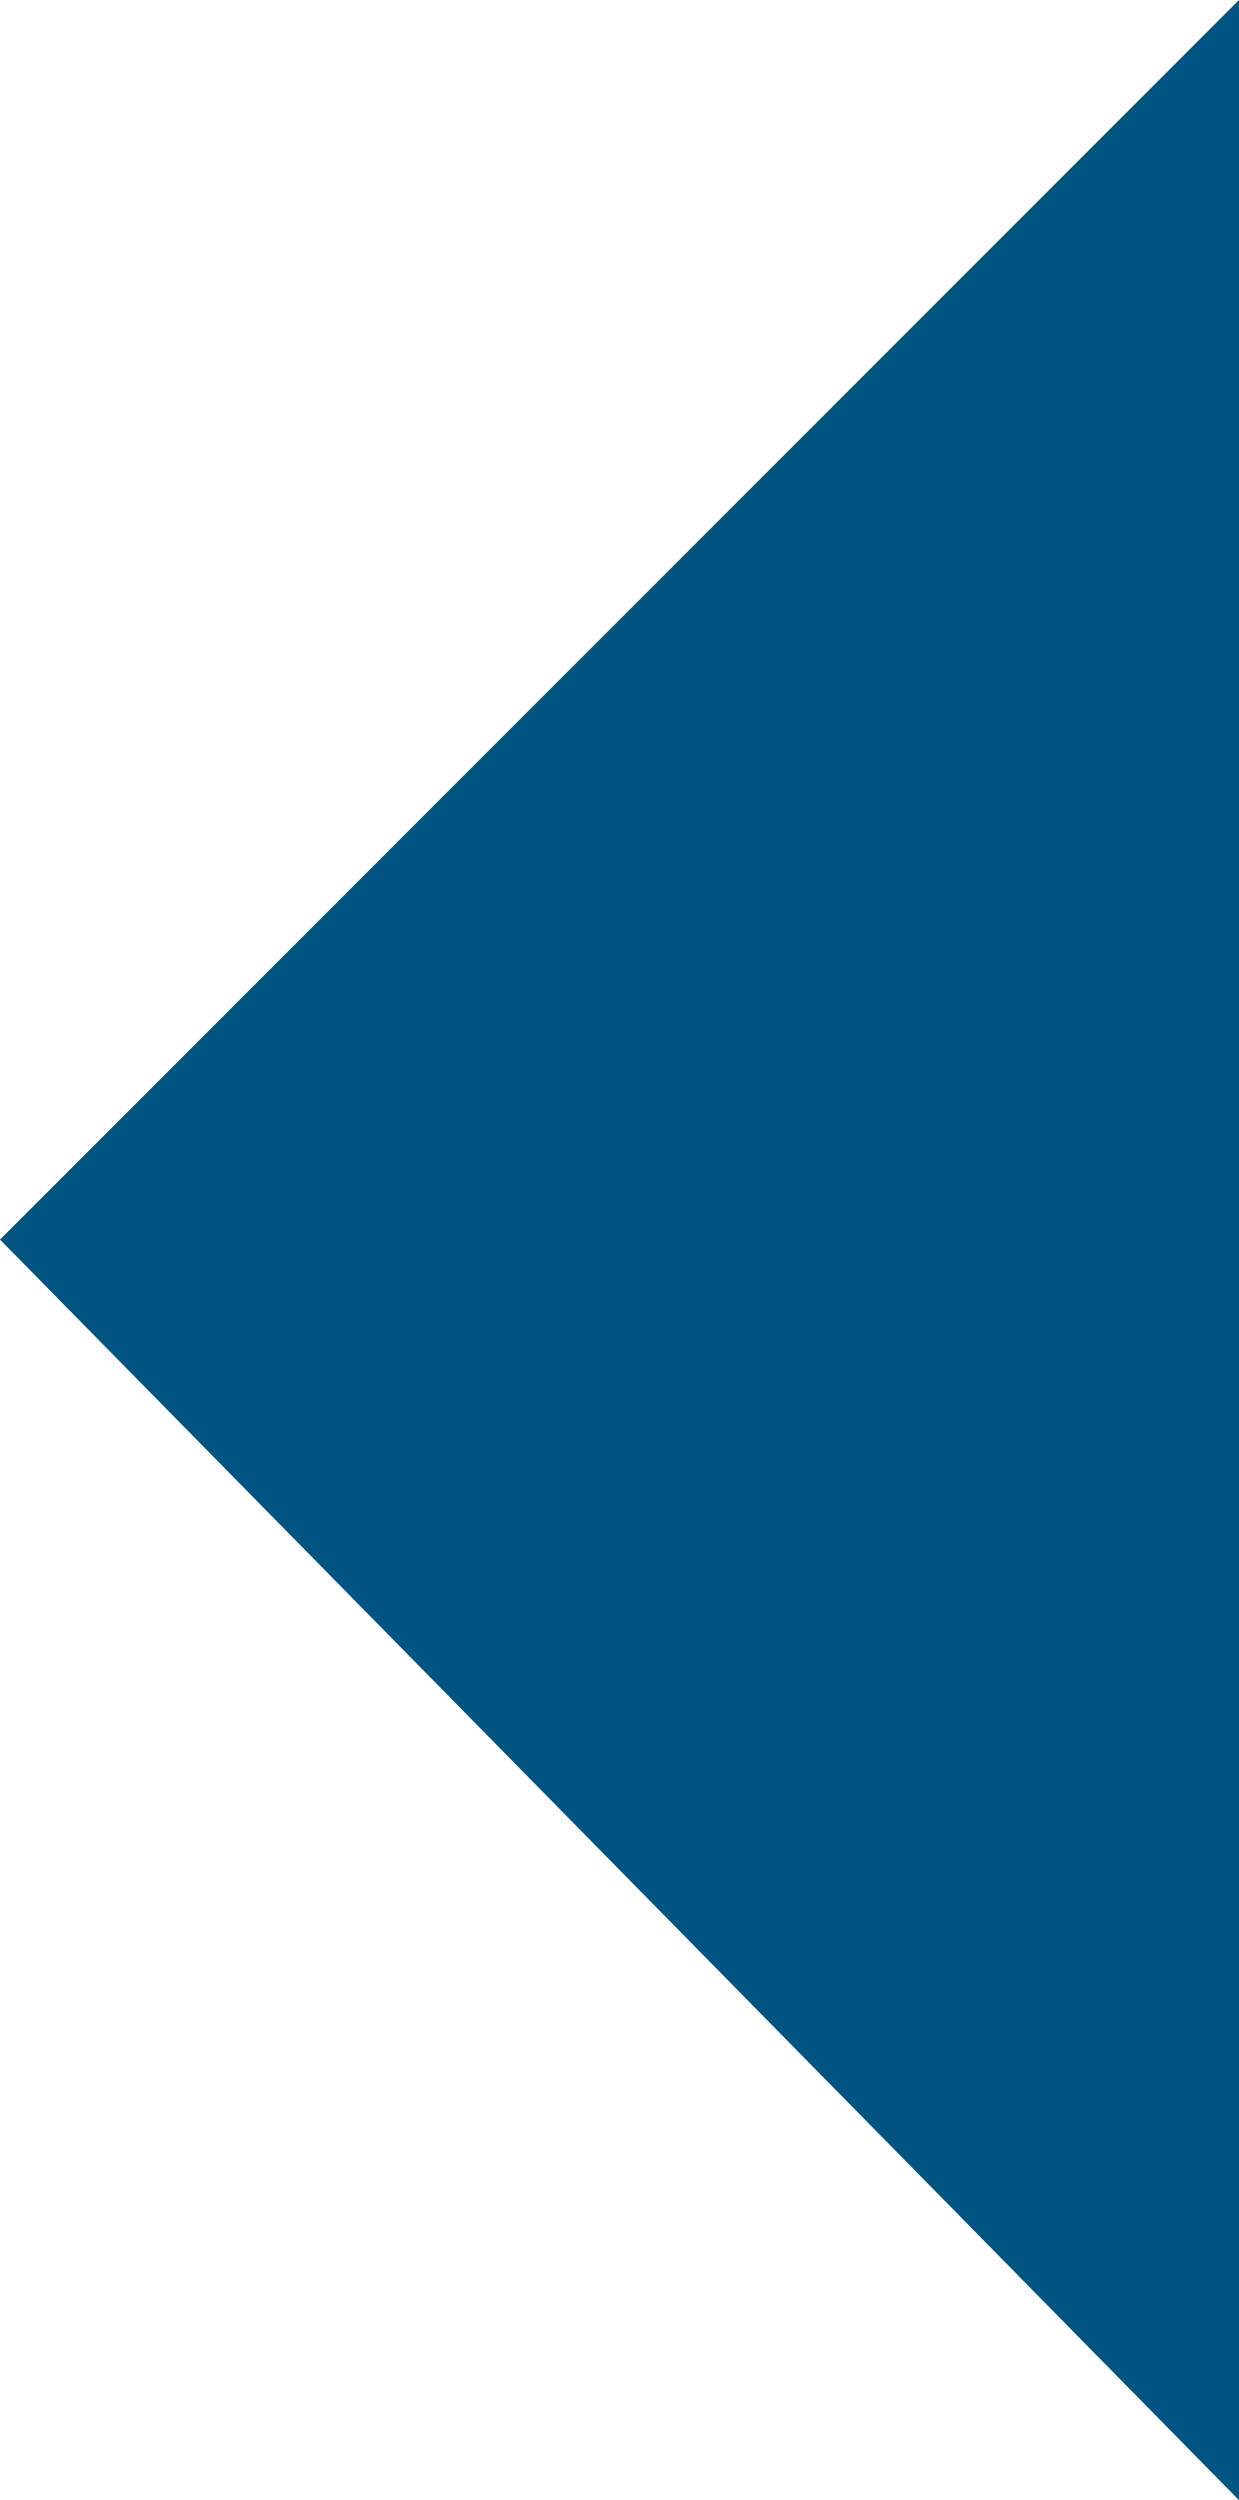 <?xml version="1.0" encoding="utf-8"?>
<!-- Generator: Adobe Illustrator 19.1.0, SVG Export Plug-In . SVG Version: 6.00 Build 0)  -->
<svg version="1.1" id="Layer_1" xmlns="http://www.w3.org/2000/svg" xmlns:xlink="http://www.w3.org/1999/xlink" x="0px" y="0px"
	 viewBox="0 0 5.9 11.9" style="enable-background:new 0 0 5.9 11.9;" xml:space="preserve">
<style type="text/css">
	.st0{fill:none;stroke:#6D6E71;stroke-width:0.5;stroke-miterlimit:10;}
	.st1{fill-rule:evenodd;clip-rule:evenodd;fill:#6D6E71;}
	.st2{fill:#44AA66;}
	.st3{fill:#FFFFFF;}
	.st4{fill:none;stroke:url(#SVGID_1_);stroke-linecap:round;stroke-linejoin:round;stroke-miterlimit:10;}
	.st5{fill:none;stroke:url(#SVGID_2_);stroke-linecap:round;stroke-linejoin:round;stroke-miterlimit:10;}
	.st6{fill-rule:evenodd;clip-rule:evenodd;fill:#FFFFFF;}
	.st7{fill:#005482;}
	.st8{fill:url(#SVGID_3_);}
	.st9{fill:#29417C;}
	.st10{fill:url(#SVGID_4_);}
</style>
<polygon class="st7" points="5.9,11.9 0,5.9 5.9,0 "/>
</svg>
